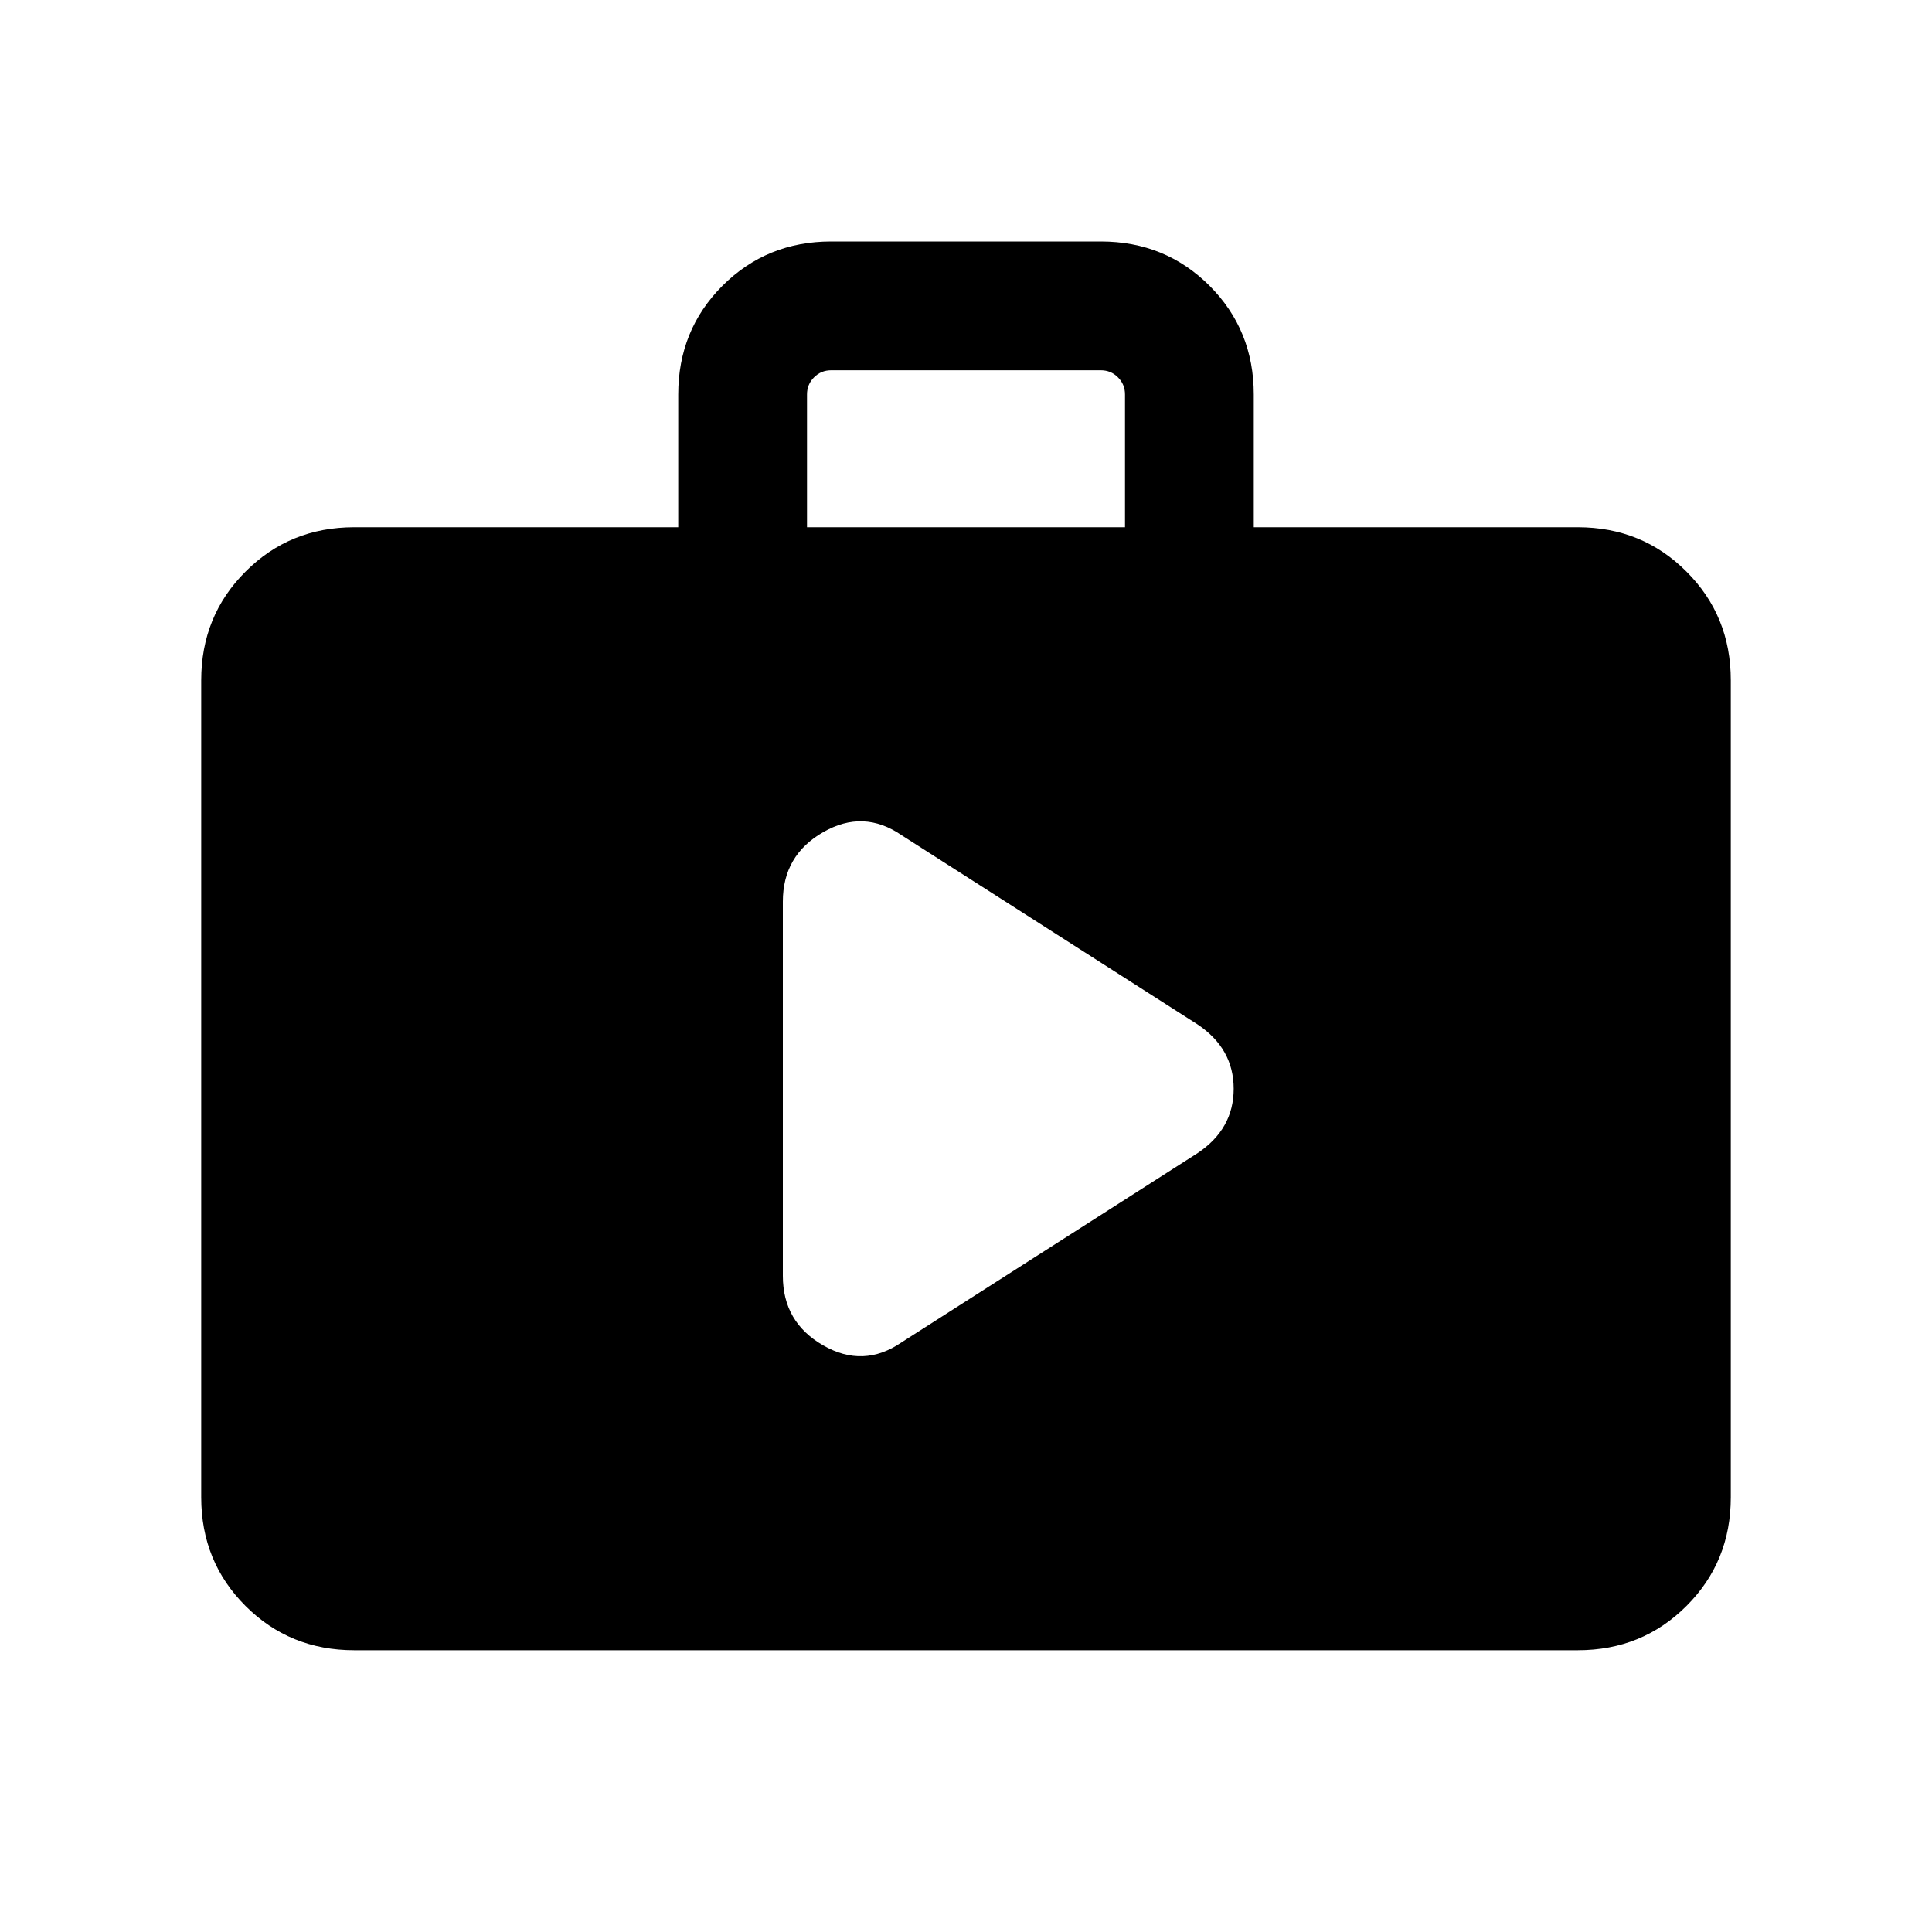 <svg xmlns="http://www.w3.org/2000/svg" height="20" width="20"><path d="M8.104 13.208q0 .48.417.719.417.24.812-.031l3.063-1.958q.375-.25.375-.667 0-.417-.375-.667L9.333 8.646q-.395-.271-.812-.031-.417.239-.417.718Zm-4.437 3.875q-.667 0-1.125-.458-.459-.458-.459-1.125V7.042q0-.667.459-1.125.458-.459 1.125-.459h3.354V4.083q0-.666.458-1.125.459-.458 1.125-.458h2.792q.666 0 1.125.458.458.459.458 1.125v1.375h3.354q.667 0 1.125.459.459.458.459 1.125V15.5q0 .667-.459 1.125-.458.458-1.125.458ZM8.354 5.458h3.292V4.083q0-.104-.073-.177t-.177-.073H8.604q-.104 0-.177.073t-.073.177Z"/></svg>